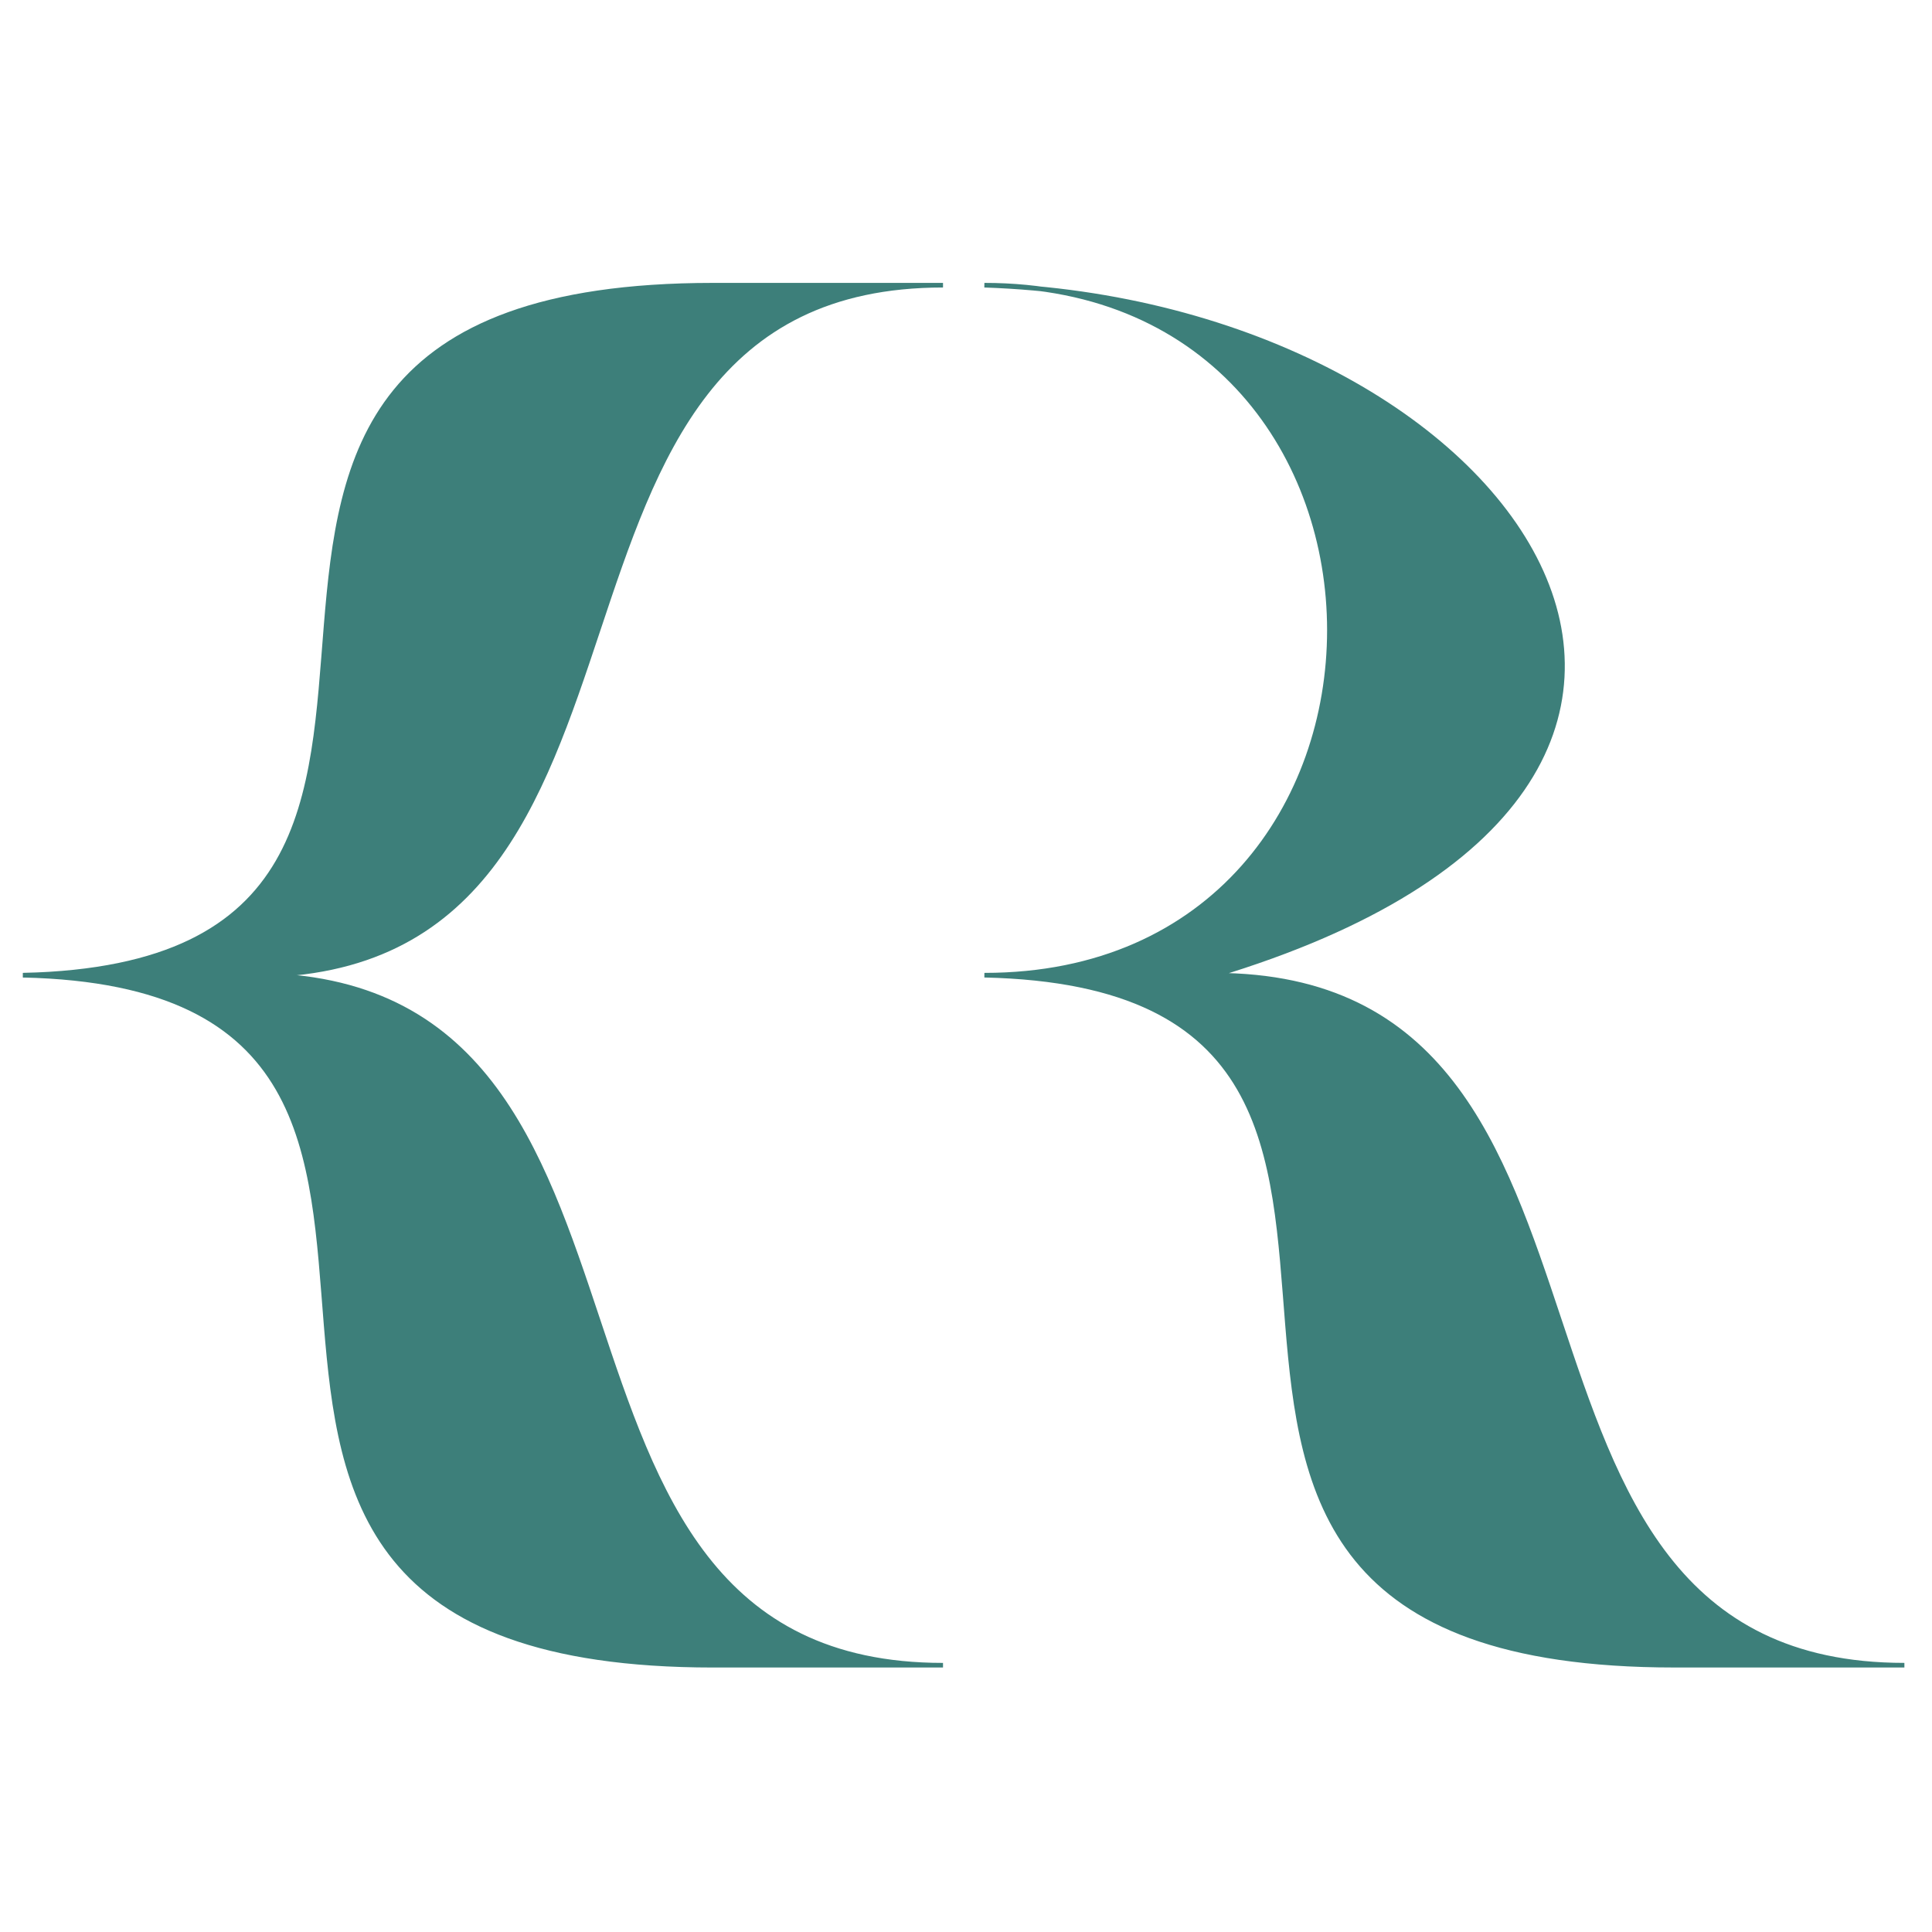 <?xml version="1.0" encoding="UTF-8" standalone="no"?>
<!-- Created with Inkscape (http://www.inkscape.org/) -->

<svg
   xmlns:dc="http://purl.org/dc/elements/1.1/"
   xmlns:cc="http://creativecommons.org/ns#"
   xmlns:rdf="http://www.w3.org/1999/02/22-rdf-syntax-ns#"
   xmlns:svg="http://www.w3.org/2000/svg"
   xmlns="http://www.w3.org/2000/svg"
   xmlns:sodipodi="http://sodipodi.sourceforge.net/DTD/sodipodi-0.dtd"
   xmlns:inkscape="http://www.inkscape.org/namespaces/inkscape"
   width="420"
   height="420"
   viewBox="0 0 111.125 111.125"
   version="1.1"
   id="svg8"
   inkscape:version="0.92.4 (5da689c313, 2019-01-14)"
   sodipodi:docname="favicon.svg"
   inkscape:export-filename="C:\src\site\content\favicon\favicon_transparent.png"
   inkscape:export-xdpi="96"
   inkscape:export-ydpi="96">
  <defs
     id="defs2" />
  <sodipodi:namedview
     id="base"
     pagecolor="#ffffff"
     bordercolor="#666666"
     borderopacity="1.0"
     inkscape:pageopacity="0.0"
     inkscape:pageshadow="2"
     inkscape:zoom="0.98994949"
     inkscape:cx="157.68874"
     inkscape:cy="225.4789"
     inkscape:document-units="mm"
     inkscape:current-layer="layer1"
     showgrid="true"
     inkscape:window-width="1944"
     inkscape:window-height="900"
     inkscape:window-x="129"
     inkscape:window-y="345"
     inkscape:window-maximized="0"
     units="px">
    <inkscape:grid
       type="xygrid"
       id="grid10"
       spacingx="6.615"
       spacingy="6.615" />
  </sodipodi:namedview>
  <g
     inkscape:label="Layer 1"
     inkscape:groupmode="layer"
     id="layer1"
     transform="translate(0,-185.875)">
    <path
       style="fill:#3d7f7a;fill-opacity:1;stroke:#3d7f7a;stroke-width:0.265px;stroke-linecap:butt;stroke-linejoin:miter;stroke-opacity:1"
       d="m 56.621,202.279 v 0 c 26.458,0 26.458,39.687 0,39.687 33.265,0.745 0,39.688 39.687,39.688 h 13.229 c -26.458,0 -13.229,-39.688 -39.687,-39.688 36.696,-11.033 17.354,-38.657 -13.229,-39.687 z"
       id="path3719-8"
       inkscape:connector-curvature="0"
       sodipodi:nodetypes="ccccccc" />
    <path
       style="fill:#3d7f7a;fill-opacity:1;stroke:#3d7f7a;stroke-width:0.265;stroke-linecap:butt;stroke-linejoin:miter;stroke-miterlimit:4;stroke-dasharray:none;stroke-opacity:1"
       d="m 1.323,241.967 c 33.265,0.745 0,39.688 39.688,39.688 h 13.229 c -26.458,0 -13.229,-39.688 -39.688,-39.688 -13.229,0 0,0 -13.229,0 z"
       id="path3719-8-4"
       inkscape:connector-curvature="0"
       sodipodi:nodetypes="ccccc" />
    <path
       style="fill:#3d7f7a;fill-opacity:1;stroke:#3d7f7a;stroke-width:0.265;stroke-linecap:butt;stroke-linejoin:miter;stroke-miterlimit:4;stroke-dasharray:none;stroke-opacity:1"
       d="m 1.323,241.967 c 33.265,-0.745 0,-39.688 39.688,-39.688 h 13.229 c -26.458,0 -13.229,39.688 -39.688,39.688 -13.229,0 0,0 -13.229,0 z"
       id="path3719-8-4-7"
       inkscape:connector-curvature="0"
       sodipodi:nodetypes="ccccc" />
  </g>
</svg>
